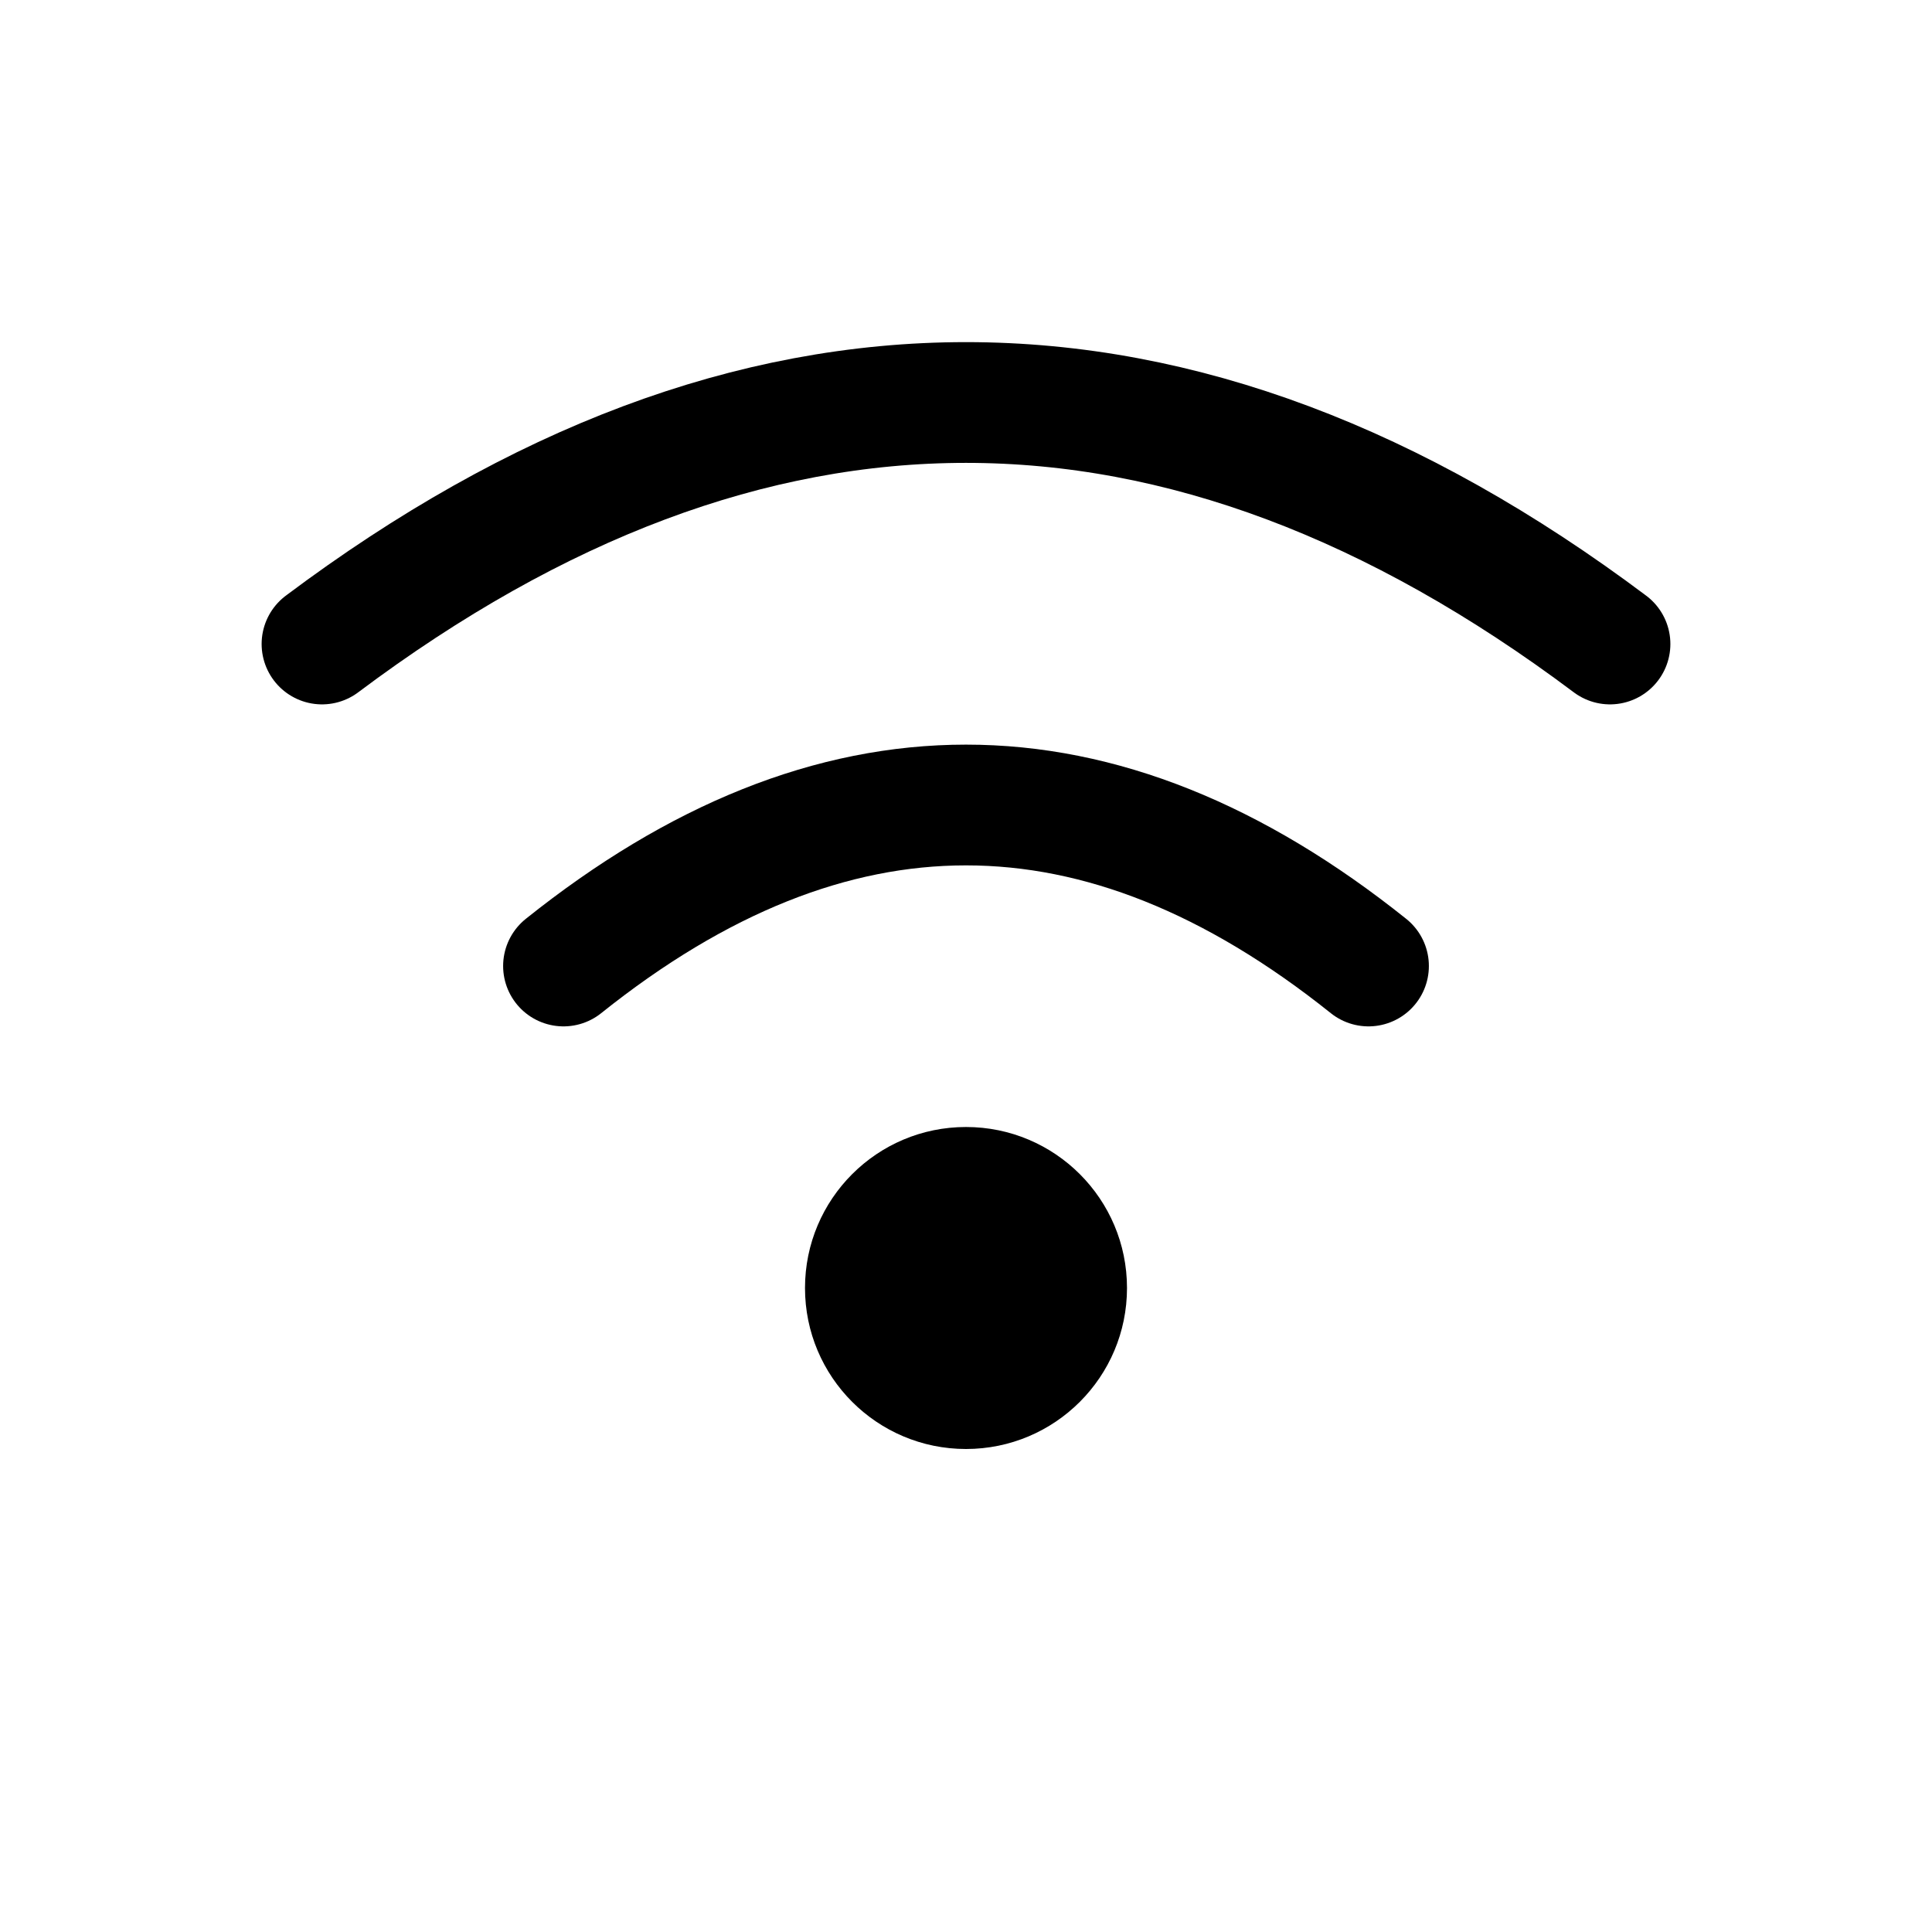 <svg width="24" height="24" viewBox="0 0 24 24" xmlns="http://www.w3.org/2000/svg"><title>icon / share</title><g fill="none" fill-rule="evenodd"><g stroke="#000" stroke-linecap="round" stroke-linejoin="round" stroke-width="1.5"><path d="M4 8c2.667-2 5.334-3 8-3 2.666 0 5.333 1 8 3M7 12c1.667-1.333 3.333-2 5-2 1.667 0 3.333.667 5 2"/></g><circle fill="#000" cx="12" cy="16" r="2"/></g></svg>